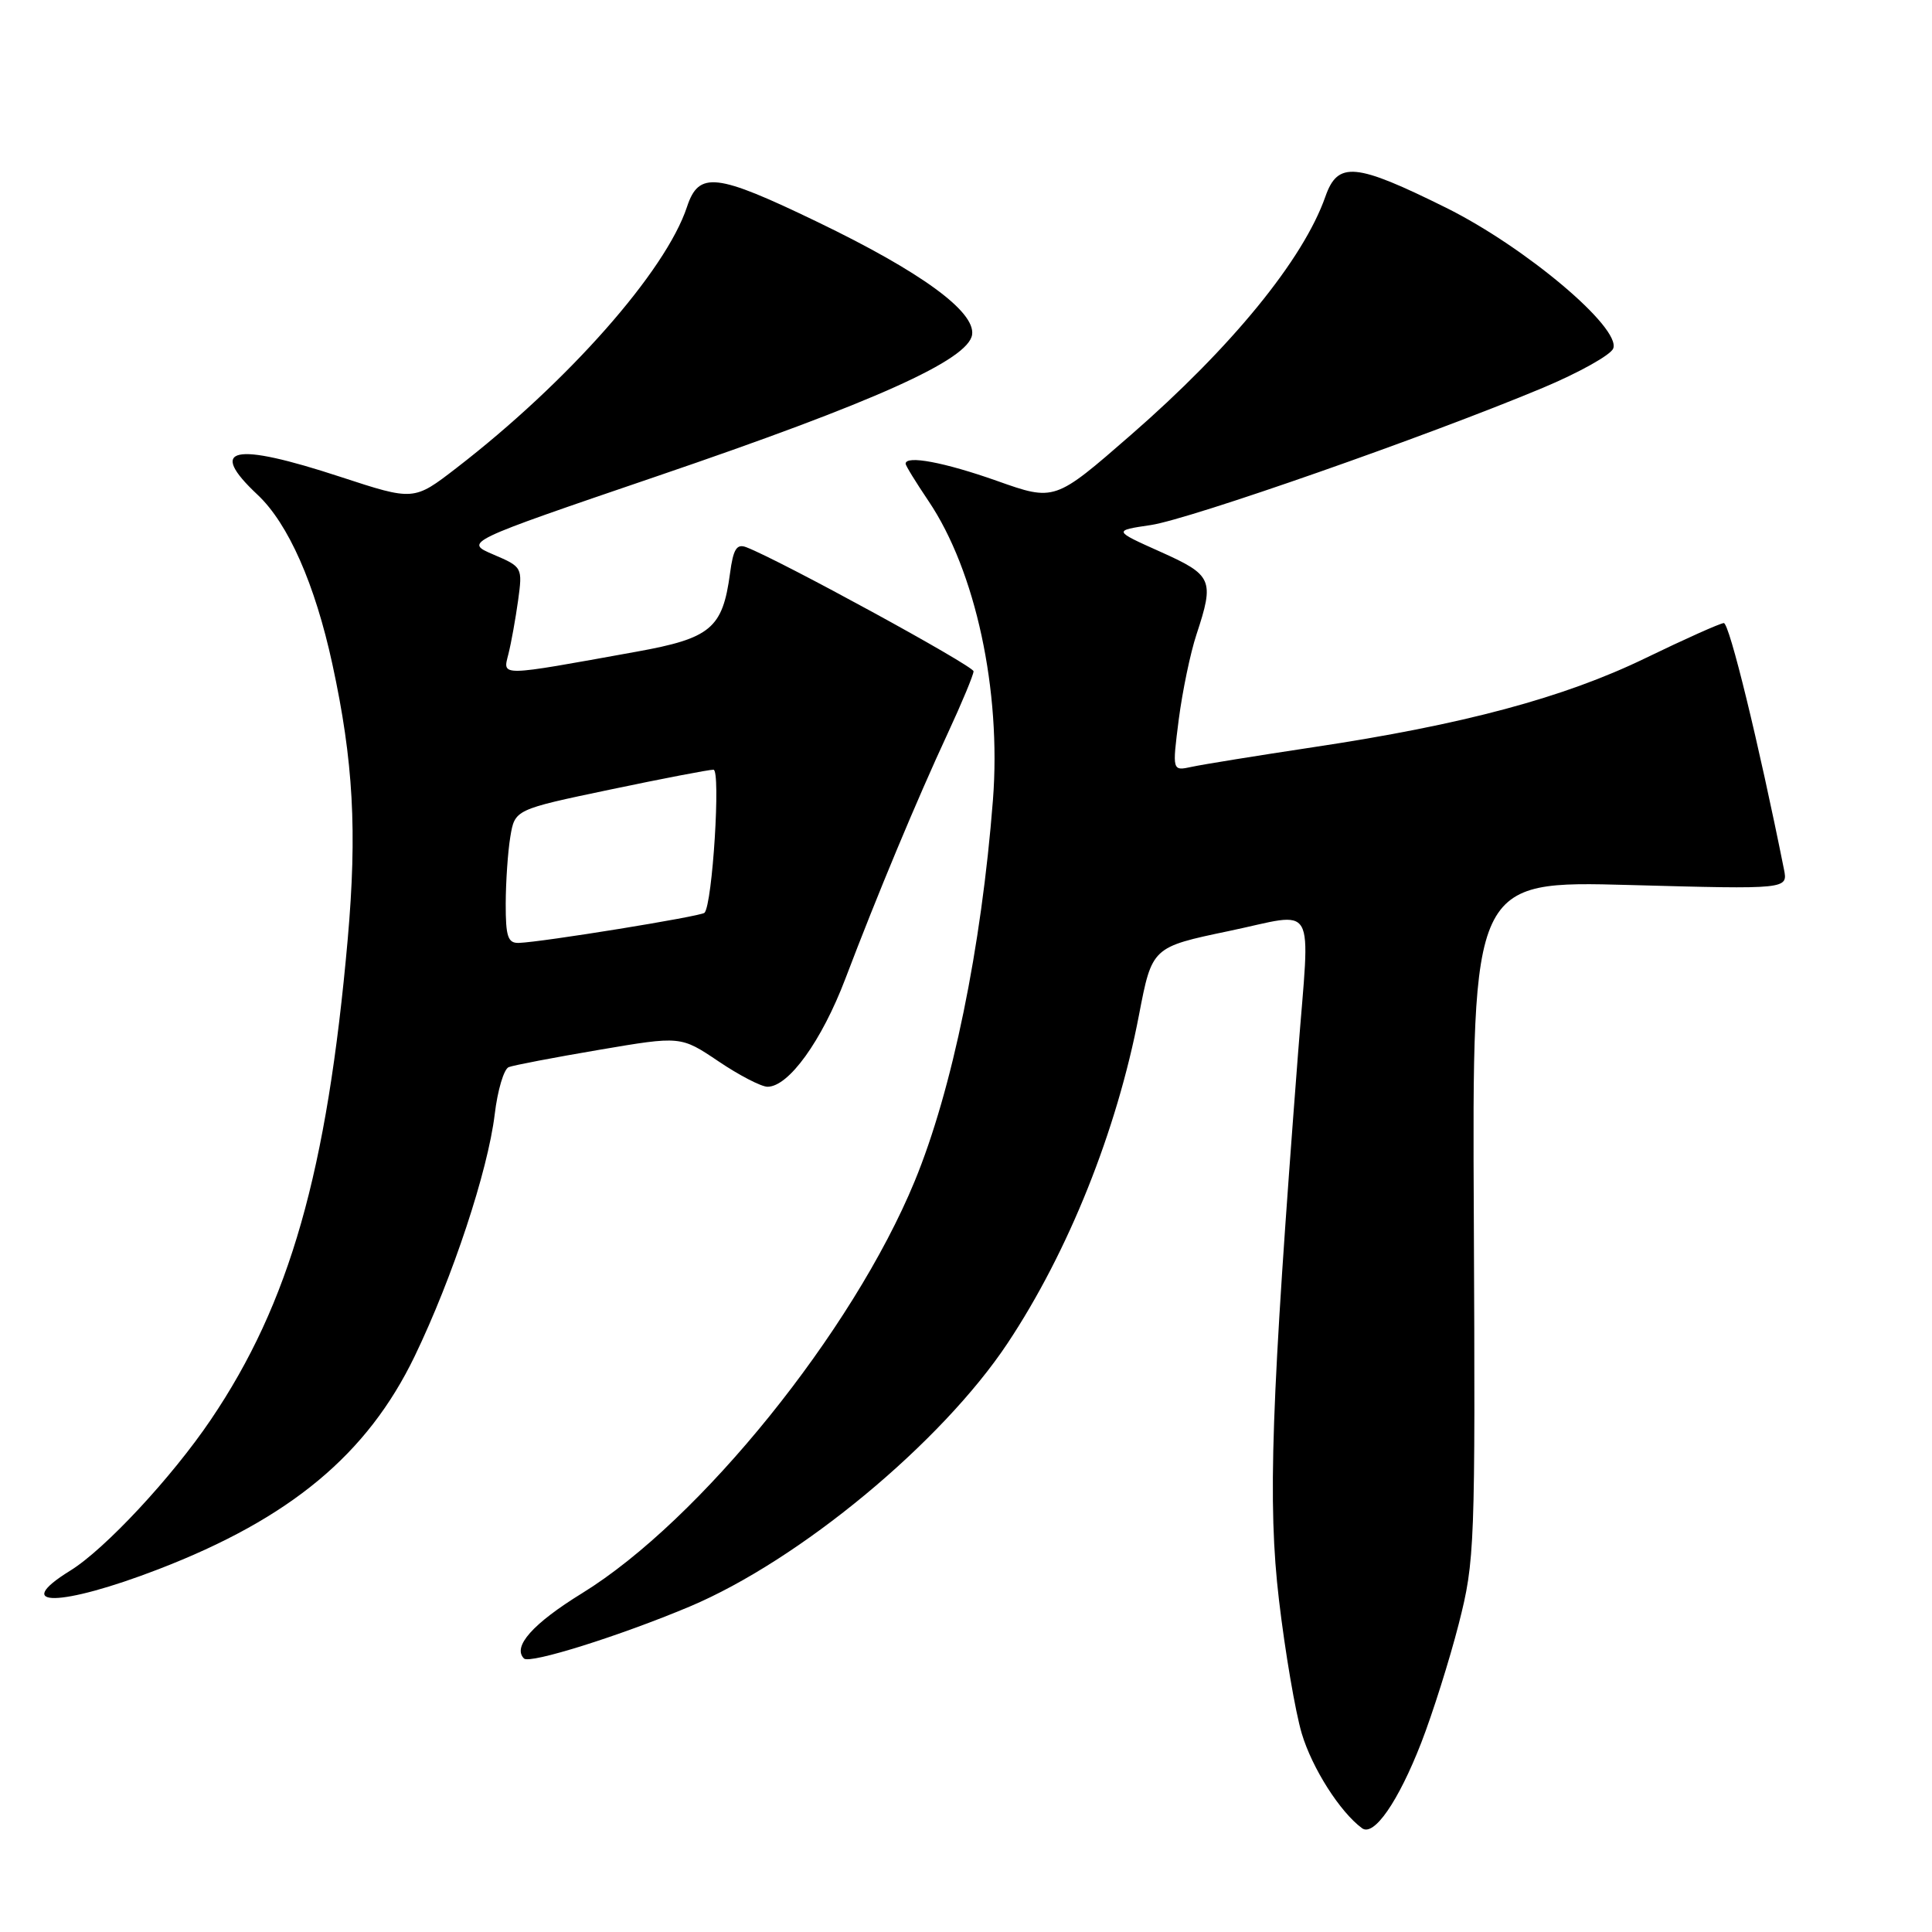 <?xml version="1.0" encoding="UTF-8" standalone="no"?>
<!DOCTYPE svg PUBLIC "-//W3C//DTD SVG 1.1//EN" "http://www.w3.org/Graphics/SVG/1.1/DTD/svg11.dtd" >
<svg xmlns="http://www.w3.org/2000/svg" xmlns:xlink="http://www.w3.org/1999/xlink" version="1.1" viewBox="0 0 256 256">
 <g >
 <path fill="currentColor"
d=" M 188.32 230.93 C 189.83 227.04 192.07 219.95 193.29 215.18 C 195.43 206.78 195.49 205.04 195.29 161.60 C 195.07 116.70 195.07 116.70 216.00 117.27 C 236.92 117.84 236.92 117.84 236.38 115.17 C 233.04 98.49 229.14 82.51 228.41 82.56 C 227.91 82.59 223.22 84.69 218.00 87.22 C 207.21 92.45 193.87 96.03 174.00 99.01 C 166.57 100.13 159.33 101.30 157.91 101.61 C 155.32 102.17 155.32 102.17 156.19 95.34 C 156.68 91.58 157.73 86.51 158.54 84.07 C 160.93 76.82 160.67 76.21 153.75 73.11 C 147.50 70.31 147.50 70.31 152.50 69.57 C 157.70 68.79 189.21 57.76 204.41 51.40 C 209.23 49.38 213.43 47.03 213.76 46.18 C 214.81 43.44 202.12 32.75 191.64 27.54 C 179.58 21.56 177.27 21.34 175.62 26.05 C 172.70 34.37 163.23 45.98 149.85 57.63 C 139.75 66.43 139.75 66.43 132.08 63.71 C 125.12 61.25 120.00 60.29 120.00 61.45 C 120.00 61.70 121.37 63.92 123.04 66.40 C 129.27 75.64 132.69 91.50 131.57 106.00 C 130.05 125.57 126.18 144.45 121.19 156.54 C 112.99 176.42 92.77 201.47 77.13 211.11 C 70.59 215.14 67.87 218.20 69.43 219.76 C 70.19 220.52 82.13 216.77 91.38 212.88 C 105.93 206.75 124.75 191.16 133.50 178.00 C 141.57 165.86 147.98 149.85 150.92 134.50 C 152.65 125.50 152.65 125.50 162.82 123.37 C 174.70 120.89 173.59 118.94 172.00 139.55 C 168.42 186.08 167.96 199.19 169.47 212.00 C 170.28 218.88 171.64 226.84 172.49 229.70 C 173.87 234.31 177.56 240.10 180.48 242.25 C 182.05 243.40 185.28 238.73 188.32 230.93 Z  M 21.00 207.93 C 38.48 201.19 48.67 192.71 54.95 179.70 C 59.98 169.26 64.64 155.16 65.55 147.67 C 65.93 144.46 66.77 141.64 67.41 141.40 C 68.04 141.15 73.43 140.12 79.38 139.11 C 90.20 137.27 90.20 137.27 95.20 140.63 C 97.95 142.49 100.88 144.00 101.70 144.00 C 104.50 144.00 108.88 137.93 112.01 129.70 C 116.25 118.54 121.49 105.98 125.59 97.15 C 127.47 93.10 129.00 89.41 129.00 88.95 C 129.00 88.23 103.31 74.20 98.89 72.51 C 97.61 72.02 97.16 72.75 96.73 75.98 C 95.75 83.27 94.18 84.58 84.30 86.36 C 65.92 89.68 66.62 89.67 67.37 86.65 C 67.74 85.19 68.31 82.00 68.65 79.57 C 69.25 75.18 69.22 75.12 65.38 73.48 C 61.50 71.82 61.50 71.82 87.00 63.12 C 115.92 53.26 128.33 47.68 128.81 44.34 C 129.24 41.27 122.03 36.02 108.30 29.40 C 94.86 22.92 92.60 22.66 91.03 27.41 C 88.22 35.93 75.25 50.62 60.47 62.02 C 54.83 66.37 54.83 66.37 45.12 63.19 C 30.86 58.51 27.41 59.26 34.13 65.56 C 38.20 69.38 41.74 77.40 44.04 88.00 C 46.82 100.80 47.34 110.14 46.07 124.50 C 43.34 155.29 38.39 172.67 27.92 188.14 C 22.77 195.76 13.90 205.28 9.32 208.11 C 1.34 213.04 8.01 212.94 21.00 207.93 Z  M 67.01 119.75 C 67.02 116.86 67.29 112.87 67.62 110.88 C 68.22 107.27 68.22 107.27 80.86 104.62 C 87.81 103.16 93.97 101.98 94.54 101.99 C 95.52 102.00 94.41 119.82 93.35 120.95 C 92.91 121.42 71.83 124.84 68.75 124.94 C 67.30 124.99 67.00 124.11 67.01 119.75 Z "/>
</g>
</svg>